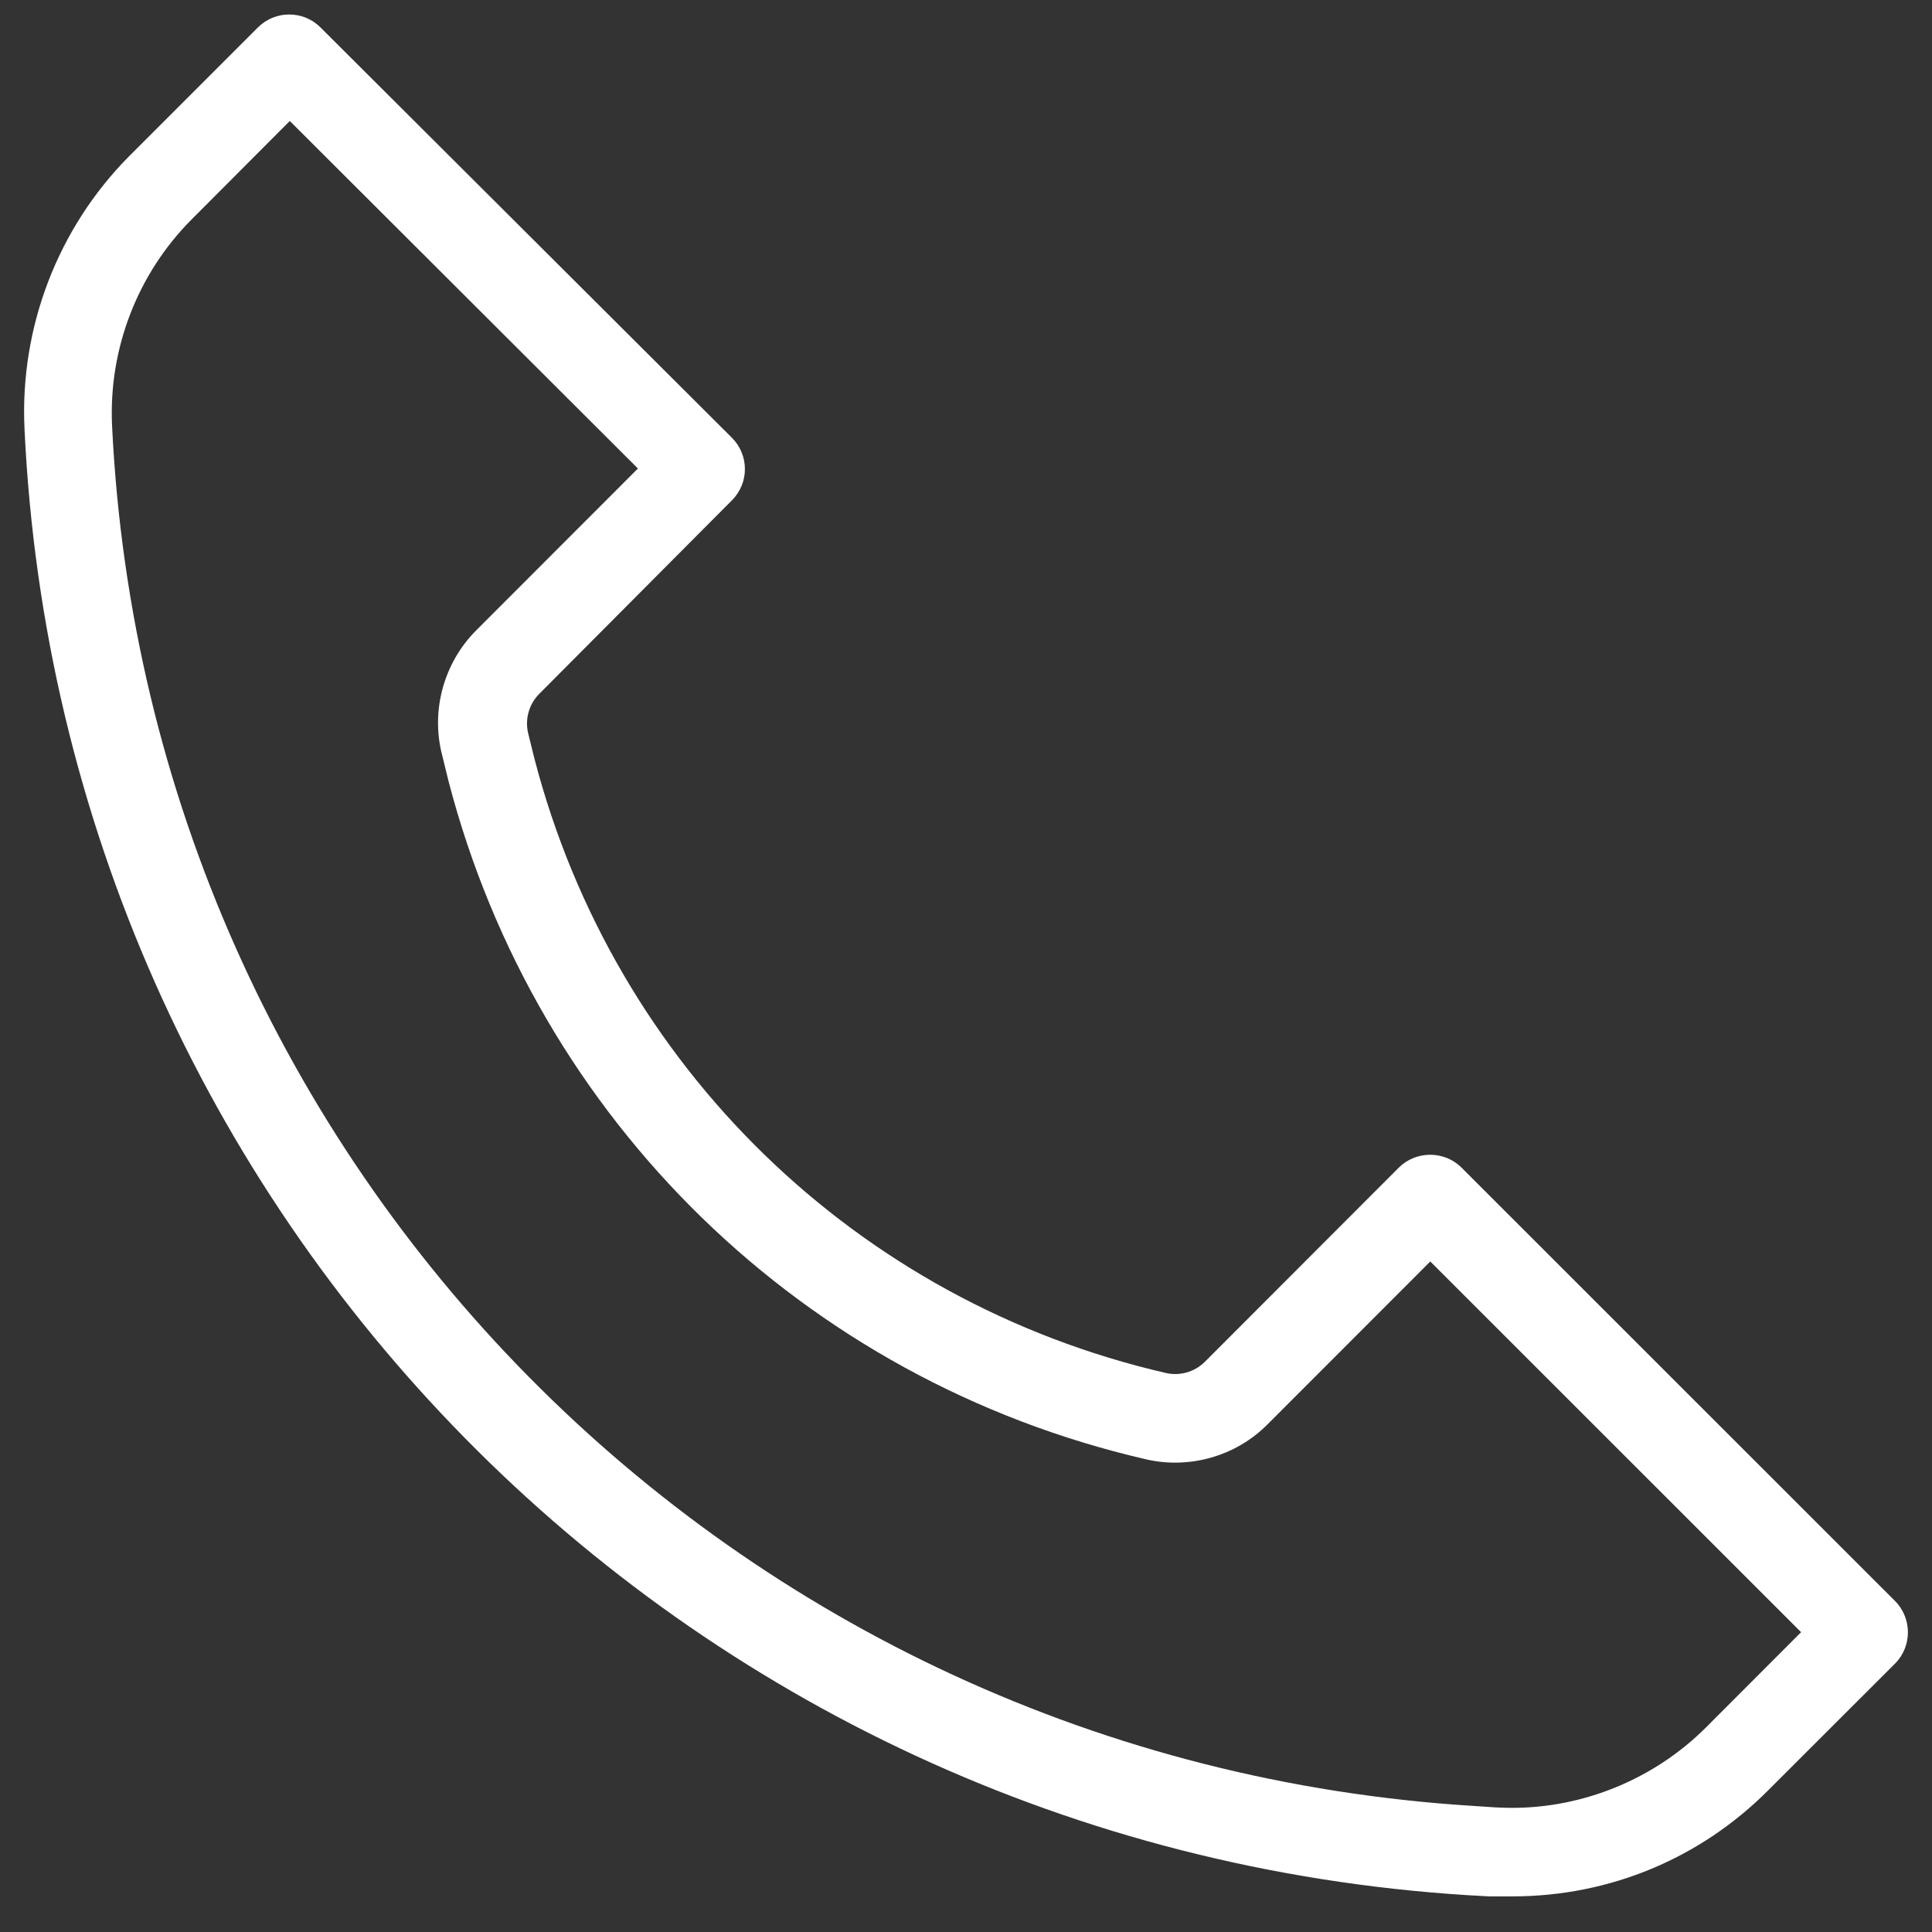 <?xml version="1.0" encoding="utf-8"?>
<!-- Generator: Adobe Illustrator 16.0.0, SVG Export Plug-In . SVG Version: 6.00 Build 0)  -->
<!DOCTYPE svg PUBLIC "-//W3C//DTD SVG 1.1//EN" "http://www.w3.org/Graphics/SVG/1.1/DTD/svg11.dtd">
<svg version="1.1" id="Layer_1" xmlns="http://www.w3.org/2000/svg" xmlns:xlink="http://www.w3.org/1999/xlink" x="0px" y="0px"
	 width="16px" height="16px" viewBox="0 0 16 16" enable-background="new 0 0 16 16" xml:space="preserve">
<rect x="0" y="0" width="16" height="16" fill="#333333" stroke="none"/>
<path fill="#FFFFFF" d="M2.654,0.227C2.585,0.158,2.493,0.12,2.395,0.12c-0.098,0-0.189,0.038-0.259,0.107L1.069,1.294
	C0.478,1.89,0.163,2.712,0.203,3.552c0.306,6.512,5.442,11.733,11.95,12.143l0.179,0.01h0.193c0.803,0,1.556-0.313,2.121-0.881
	l1.048-1.047c0.142-0.143,0.142-0.375,0-0.518l-3.591-3.59c-0.142-0.141-0.375-0.141-0.518,0l-1.607,1.609
	c-0.087,0.086-0.209,0.119-0.325,0.092c-2.561-0.592-4.563-2.54-5.226-5.083L4.375,6.077C4.345,5.959,4.38,5.832,4.466,5.746
	l1.595-1.602c0.144-0.144,0.144-0.375,0-0.519L2.654,0.227z M3.943,5.221c-0.269,0.27-0.377,0.667-0.281,1.034l0.052,0.212
	c0.73,2.81,2.941,4.962,5.771,5.617c0.361,0.086,0.749-0.023,1.011-0.287l1.349-1.35l3.071,3.07l-0.792,0.793
	c-0.422,0.42-1.005,0.662-1.601,0.662c-0.046,0-0.093-0.002-0.14-0.004l-0.179-0.012C6.07,14.576,1.222,9.662,0.928,3.523
	c-0.029-0.635,0.211-1.257,0.66-1.707L2.4,1.002L5.283,3.88L3.943,5.221z"/>
</svg>
